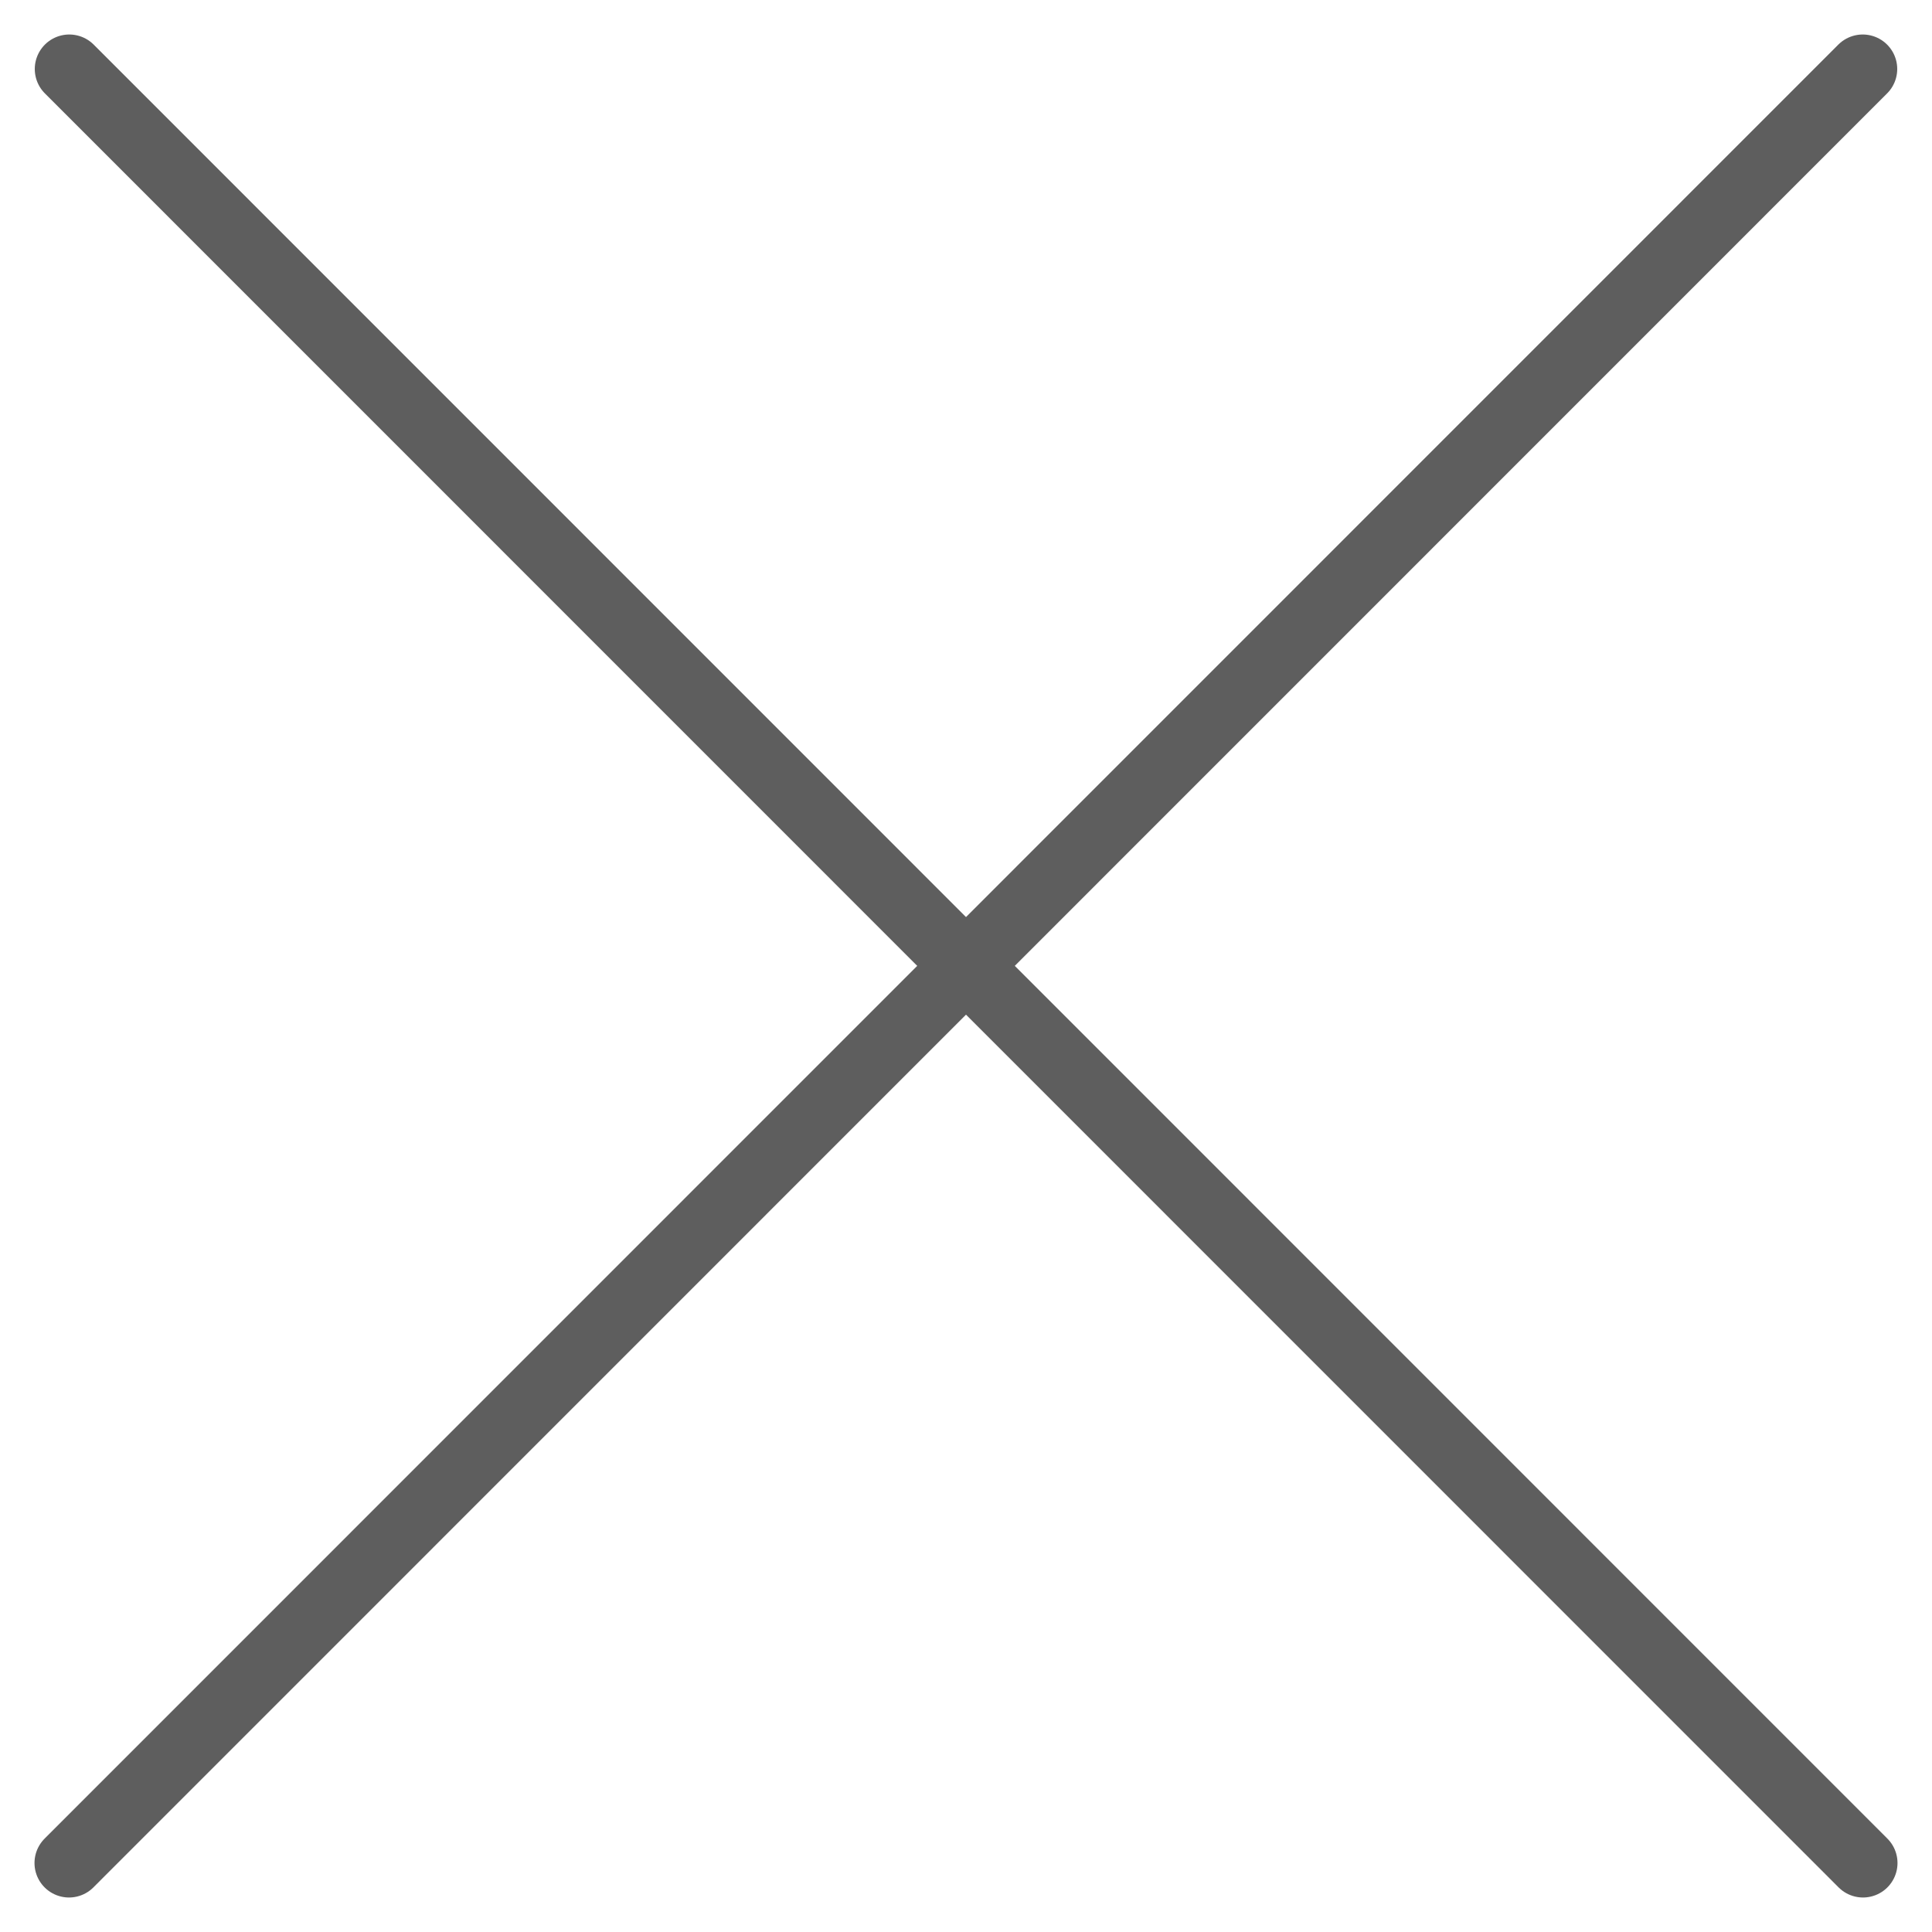 <svg width="28" height="28" viewBox="0 0 28 28" fill="none" xmlns="http://www.w3.org/2000/svg">
<path d="M26.996 1L1 27" stroke="#5E5E5E" stroke-linecap="round"/>
<path d="M1.004 1L27 27" stroke="#5E5E5E" stroke-linecap="round"/>
</svg>
